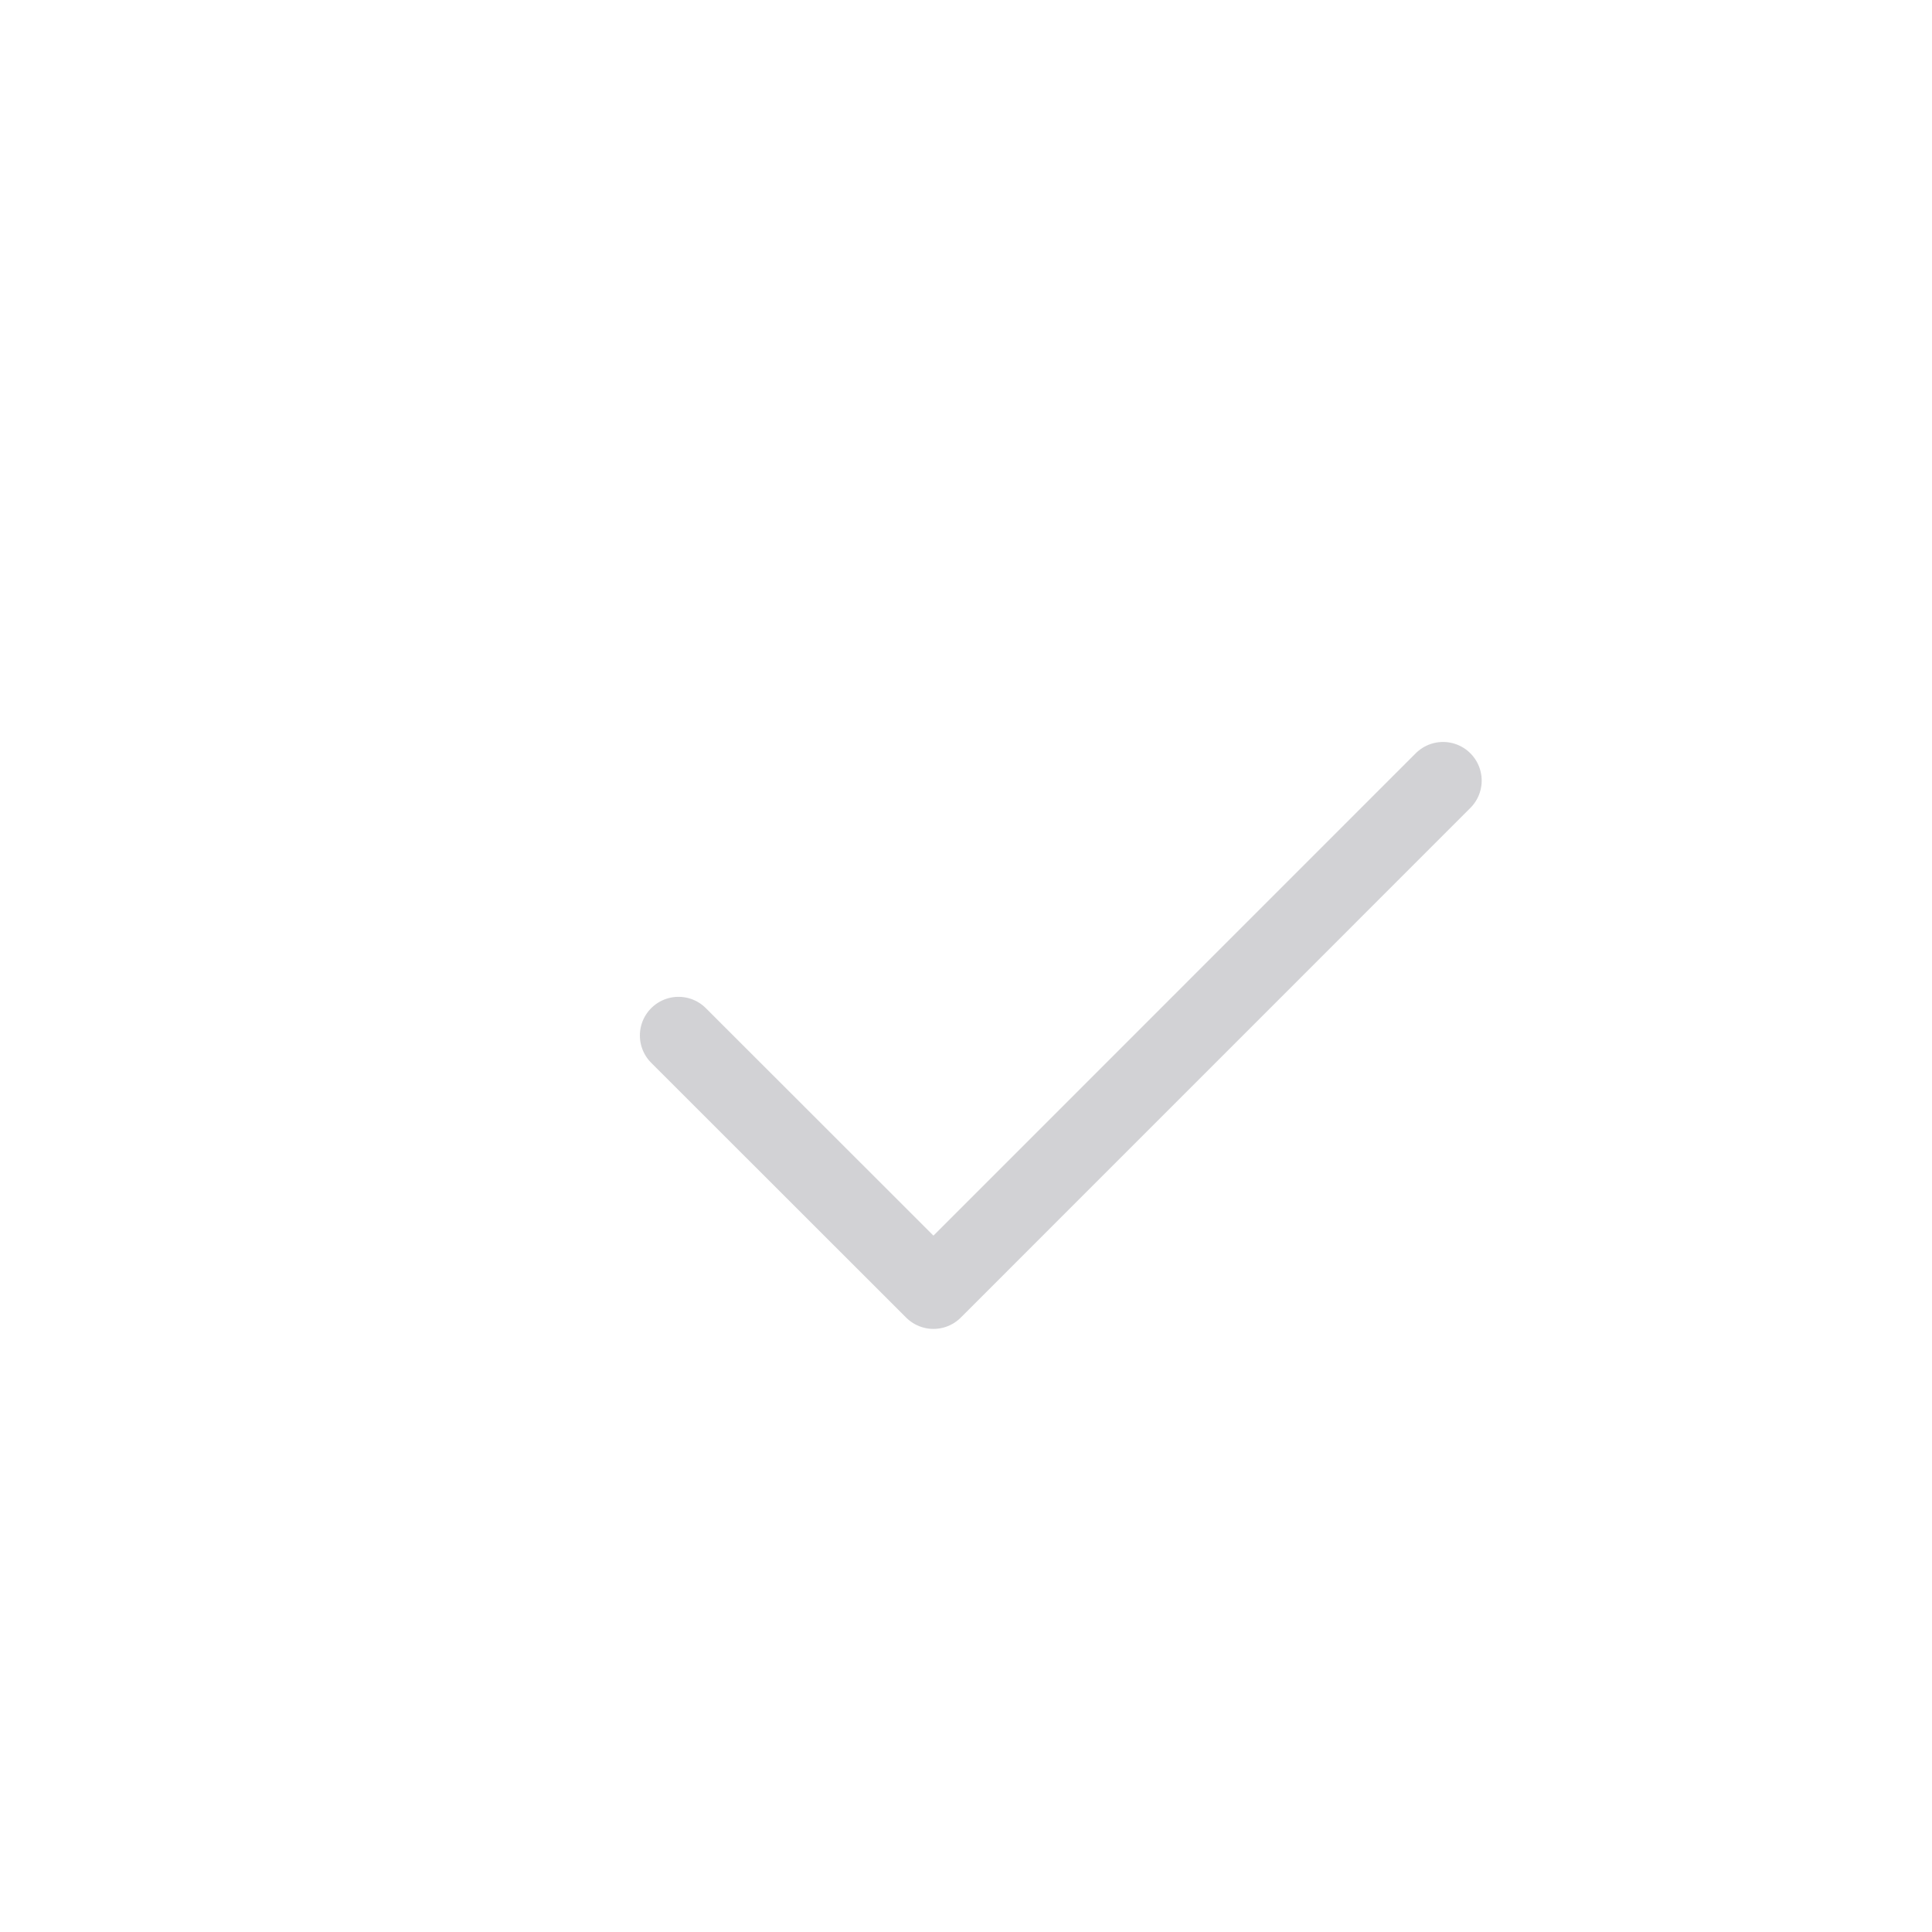<svg width="25" height="25" viewBox="0 0 25 25" fill="none" xmlns="http://www.w3.org/2000/svg">
<path d="M8.78 13.399L12.079 16.696L18.673 10.101" stroke="#D2D2D5" strokeWidth="2.084" stroke-linecap="round" stroke-linejoin="round"/>
</svg>
